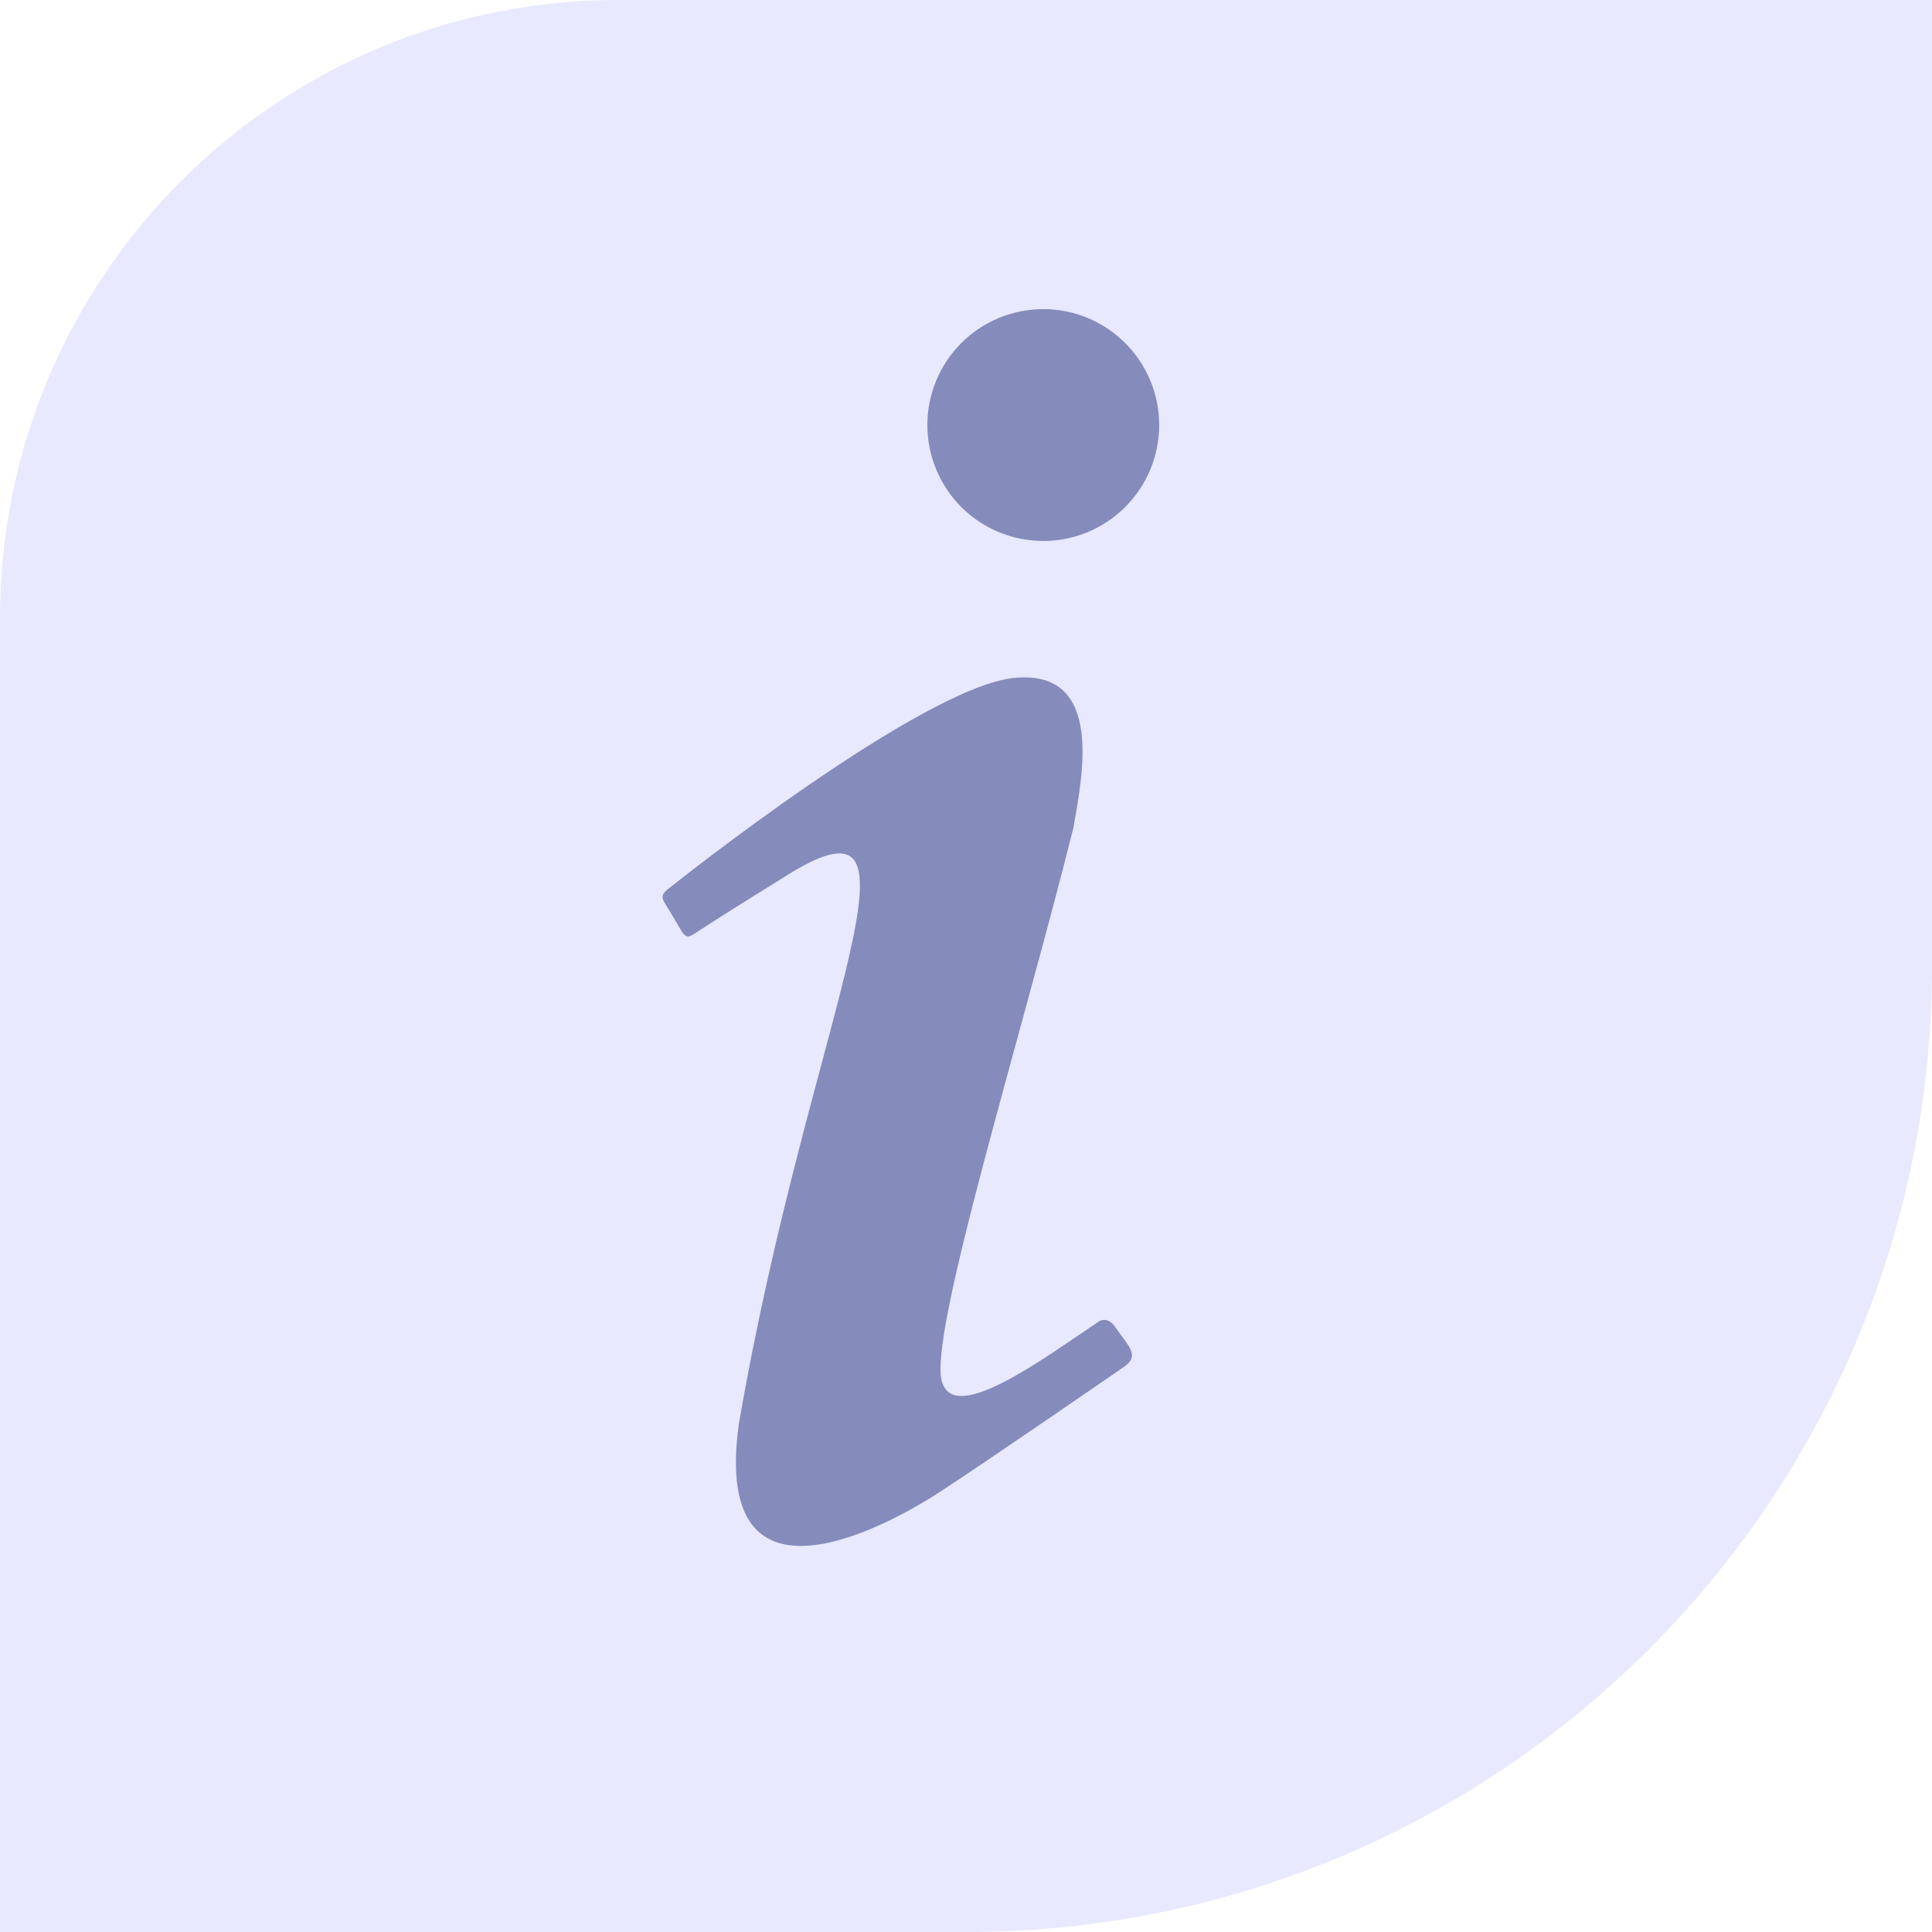 <svg width="25" height="25" viewBox="0 0 25 25" fill="none" xmlns="http://www.w3.org/2000/svg">
<path d="M0 8C0 3.582 3.582 0 8 0H25V12.5C25 19.404 19.404 25 12.5 25H0V8Z" fill="#E8E8FF"/>
<path d="M13.5 4C13.102 4 12.72 4.158 12.439 4.439C12.158 4.721 12 5.102 12 5.5C12 5.898 12.158 6.279 12.439 6.561C12.72 6.842 13.102 7 13.5 7C13.898 7 14.279 6.842 14.56 6.561C14.842 6.279 15 5.898 15 5.5C15 5.102 14.842 4.721 14.56 4.439C14.279 4.158 13.898 4 13.5 4ZM13.14 8.77C11.95 8.87 8.7 11.46 8.7 11.46C8.5 11.61 8.56 11.6 8.72 11.88C8.88 12.15 8.86 12.17 9.05 12.04C9.25 11.91 9.58 11.7 10.13 11.36C12.25 10 10.47 13.14 9.56 18.43C9.2 21.05 11.56 19.7 12.17 19.3C12.77 18.91 14.38 17.8 14.54 17.69C14.76 17.54 14.6 17.42 14.43 17.17C14.31 17 14.19 17.12 14.19 17.12C13.54 17.55 12.35 18.45 12.19 17.88C12 17.31 13.22 13.4 13.89 10.71C14 10.07 14.3 8.67 13.14 8.77V8.77Z" fill="#858BBB"/>
</svg>
